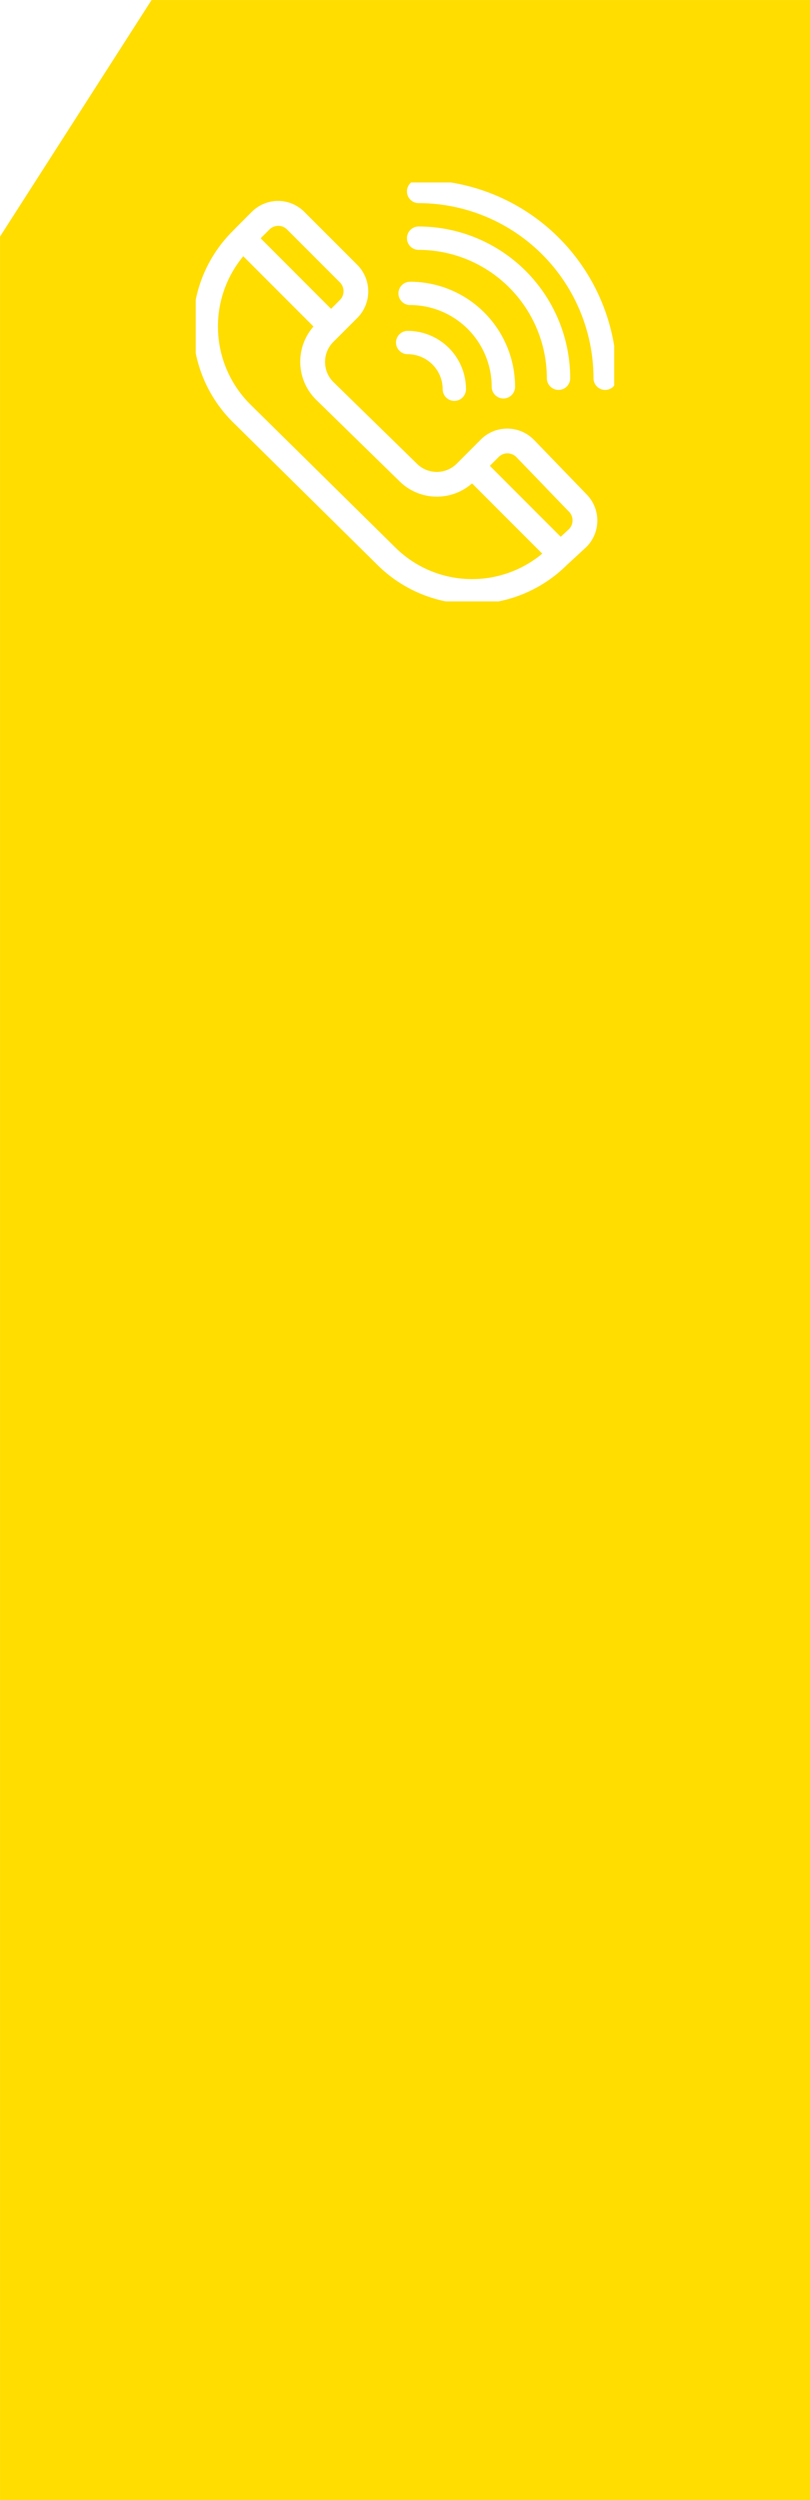 <svg xmlns="http://www.w3.org/2000/svg" width="60.002" height="185.001" viewBox="0 0 60.002 185.001">
  <g id="sticky_plan" data-name="sticky plan" transform="translate(-5892.998 1385.956)">
    <path id="Subtraction_42" data-name="Subtraction 42" d="M-3010.871,507.406h-60V339.91l11.227-17.505h48.775v185Zm-39.392-170.133a2.755,2.755,0,0,0-1.958.809c-.928.926-1.209,1.21-1.295,1.3l-.006.007c-.007,0-.085.083-.119.121a9.936,9.936,0,0,0-2.734,5.089v3.932a9.968,9.968,0,0,0,2.734,5.095l10.691,10.547a9.982,9.982,0,0,0,5.1,2.737l3.909,0a9.959,9.959,0,0,0,5.087-2.723c.023-.016,1.087-1,1.412-1.3l.012-.011a2.764,2.764,0,0,0,0-3.9l-3.9-4.037c-.007-.006-.01-.008-.013-.008a2.747,2.747,0,0,0-1.956-.81,2.75,2.75,0,0,0-1.958.81l-1.778,1.779a2.086,2.086,0,0,1-1.481.616,2.079,2.079,0,0,1-1.481-.616l0,0-6.182-6.039a2.079,2.079,0,0,1-.615-1.482,2.082,2.082,0,0,1,.615-1.484l1.779-1.777a2.787,2.787,0,0,0,0-3.919l-3.913-3.911A2.761,2.761,0,0,0-3050.263,337.273Zm9.589,9.616a.865.865,0,0,0-.864.863.865.865,0,0,0,.864.863,2.594,2.594,0,0,1,2.593,2.59.866.866,0,0,0,.864.867.866.866,0,0,0,.863-.867A4.323,4.323,0,0,0-3040.674,346.889Zm.178-3.637a.864.864,0,0,0-.862.863.864.864,0,0,0,.862.863,6.054,6.054,0,0,1,6.047,6.047.869.869,0,0,0,.867.868.867.867,0,0,0,.864-.868A7.785,7.785,0,0,0-3040.5,343.252Zm.084-7.349h0a.856.856,0,0,0-.315.669.865.865,0,0,0,.863.864,12.973,12.973,0,0,1,12.956,12.961.864.864,0,0,0,.863.863.851.851,0,0,0,.67-.32V348a14.639,14.639,0,0,0-12.093-12.093l-2.944,0Zm.548,3.261a.866.866,0,0,0-.863.867.865.865,0,0,0,.863.864,9.512,9.512,0,0,1,9.5,9.5.866.866,0,0,0,.867.863.864.864,0,0,0,.863-.863A11.245,11.245,0,0,0-3039.864,339.164Zm3.978,26.094h-.009a8.074,8.074,0,0,1-5.748-2.395l-10.7-10.546a8.113,8.113,0,0,1-2.377-5.413,8.114,8.114,0,0,1,1.868-5.537l5.2,5.2a3.955,3.955,0,0,0,.171,5.395l6.187,6.041a3.919,3.919,0,0,0,2.788,1.152,3.929,3.929,0,0,0,2.6-.98l5.2,5.2A8.138,8.138,0,0,1-3035.886,365.258Zm6.547-3.135v0l-5.248-5.248.653-.652a.921.921,0,0,1,.652-.272.936.936,0,0,1,.649.267c.008.011.822.853,1.852,1.92l.193.2.3.314.729.756.472.488.059.061.3.307a.924.924,0,0,1,.009,1.291l-.617.569Zm-17.01-16.865v0l-5.217-5.221.652-.649a.923.923,0,0,1,.653-.271.921.921,0,0,1,.653.271l3.913,3.912a.919.919,0,0,1,.27.654.917.917,0,0,1-.27.652l-.653.651Z" transform="translate(8963.871 -1708.36)" fill="#fd0"/>
  </g>
</svg>
